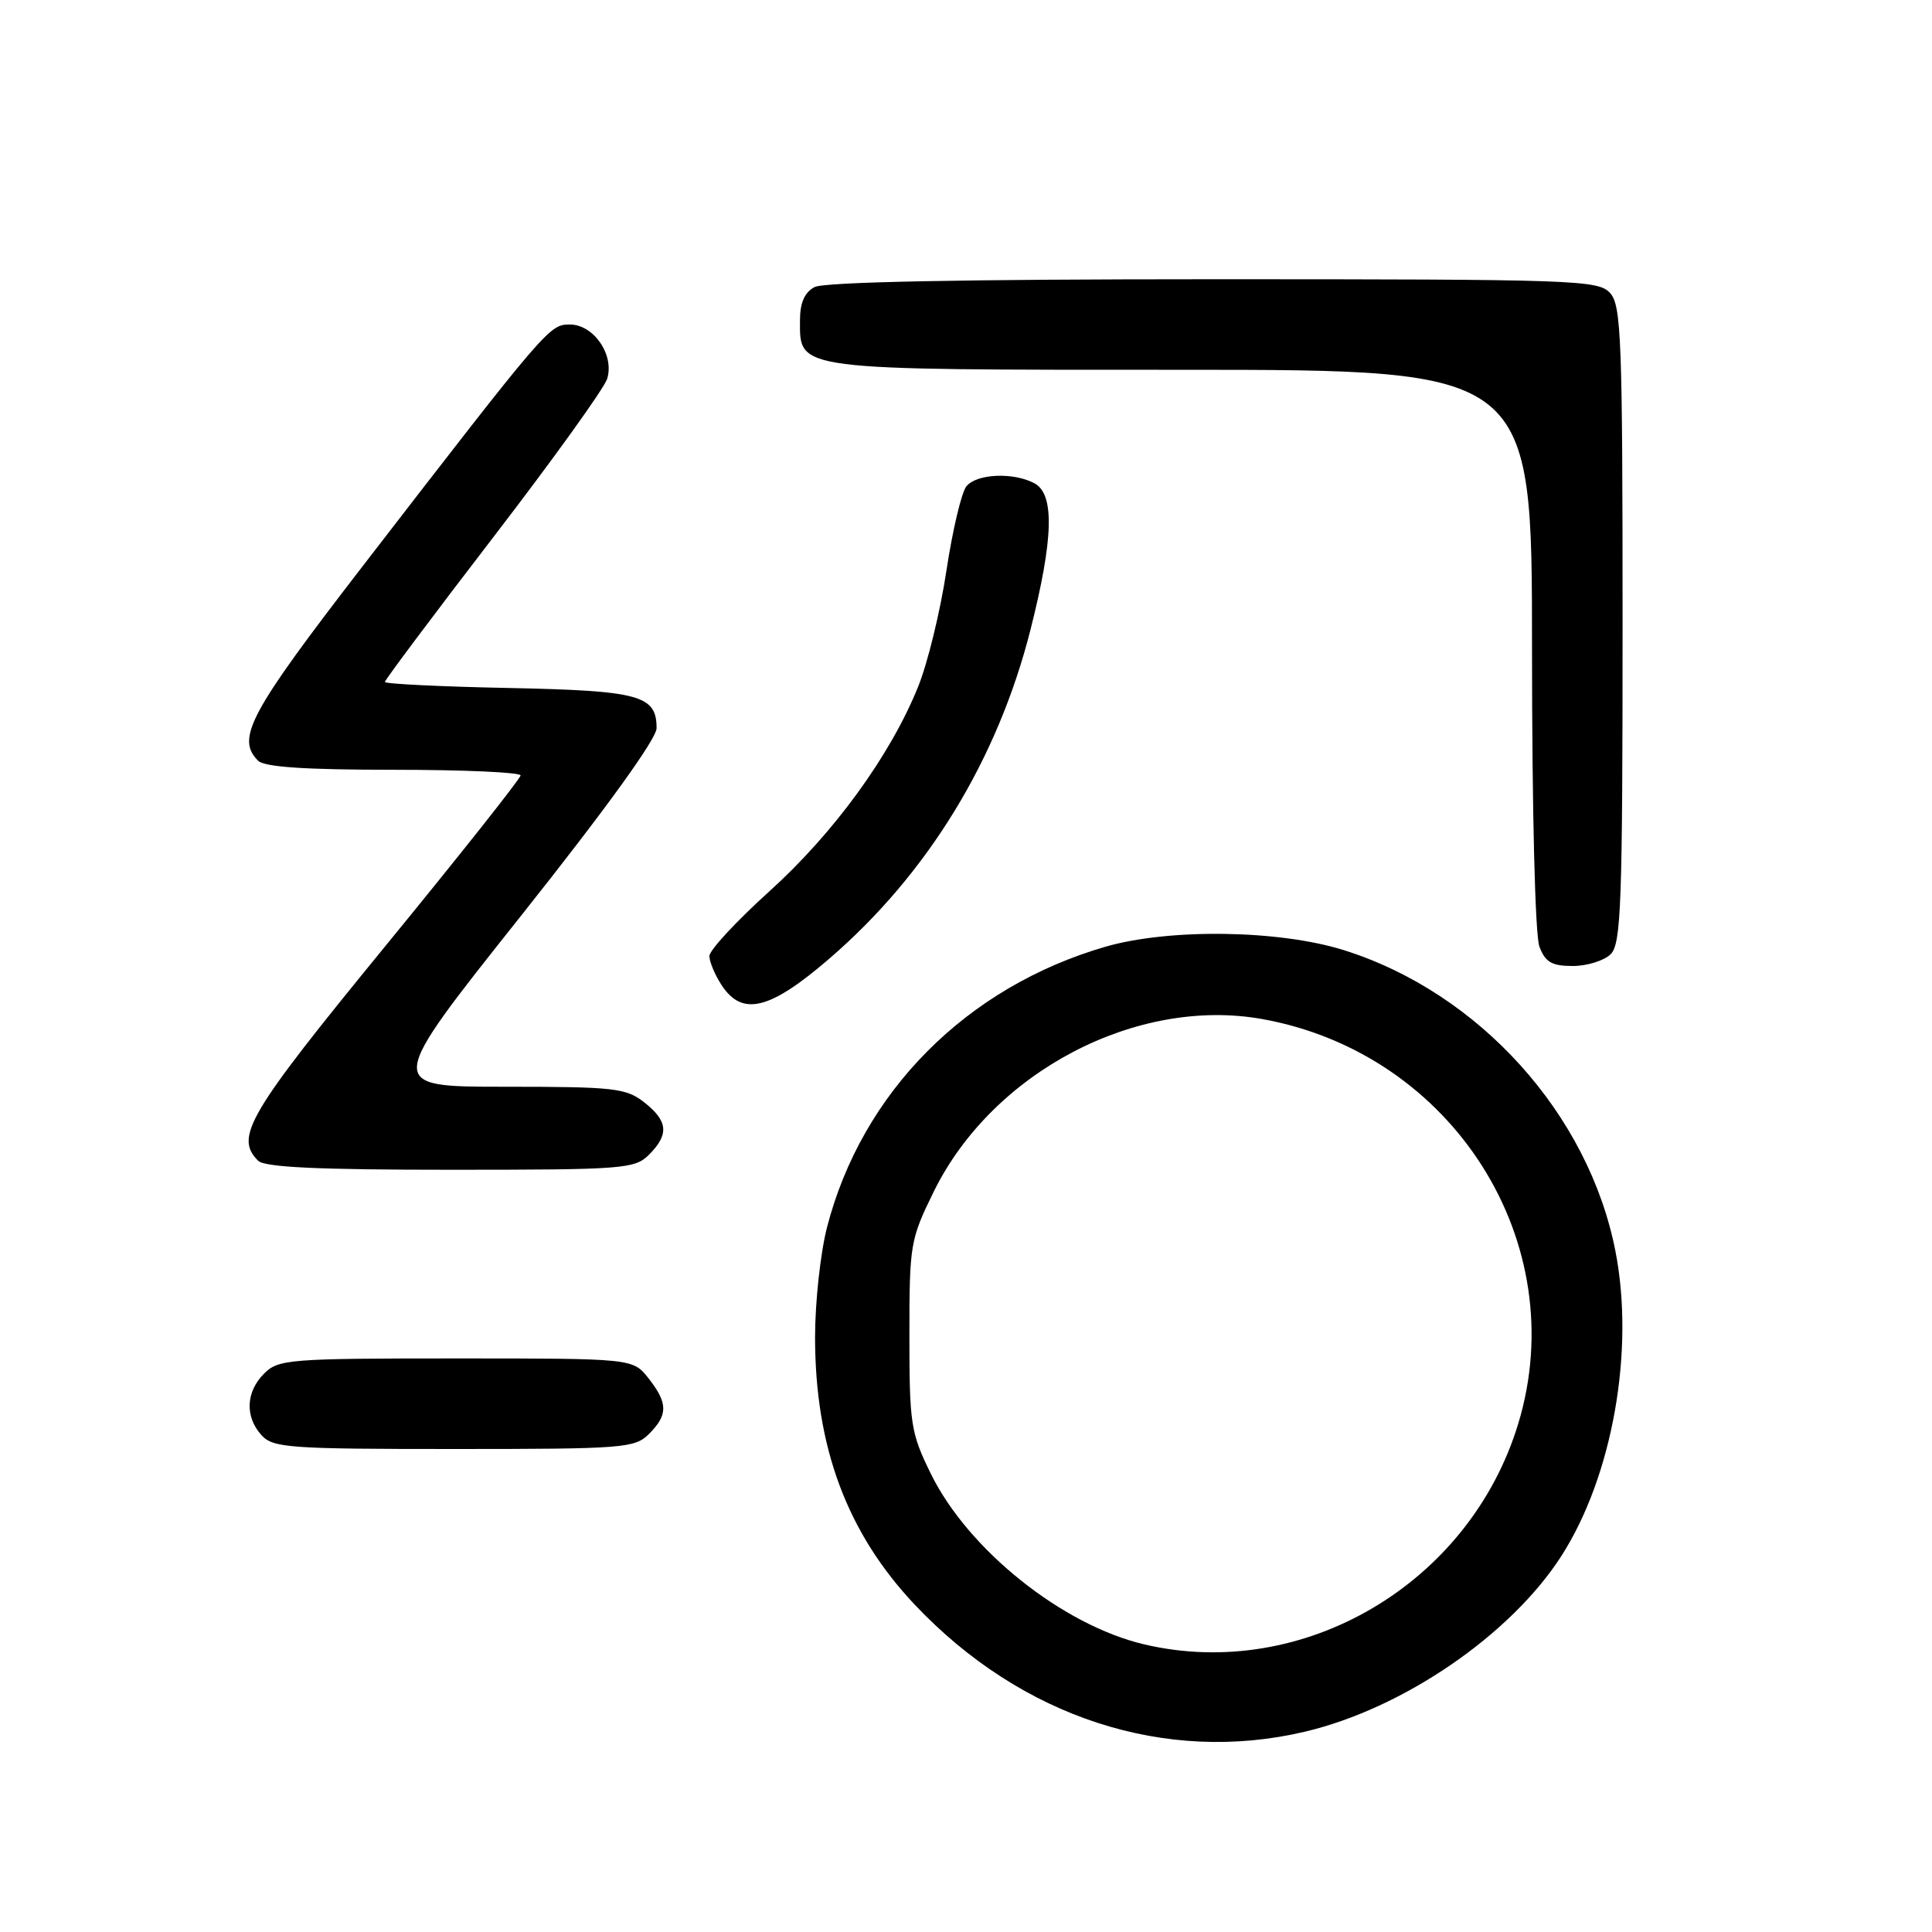 <?xml version="1.0" encoding="UTF-8" standalone="no"?>
<!DOCTYPE svg PUBLIC "-//W3C//DTD SVG 1.1//EN" "http://www.w3.org/Graphics/SVG/1.1/DTD/svg11.dtd" >
<svg xmlns="http://www.w3.org/2000/svg" xmlns:xlink="http://www.w3.org/1999/xlink" version="1.1" viewBox="0 0 256 256">
 <g >
 <path fill="currentColor"
d=" M 172.90 229.46 C 185.93 226.39 200.19 216.62 206.90 206.16 C 213.66 195.62 216.62 178.97 214.06 165.82 C 210.52 147.64 196.01 131.54 178.07 125.90 C 169.49 123.21 154.97 123.00 146.50 125.44 C 128.05 130.78 114.20 144.73 109.58 162.64 C 108.71 166.02 108.00 172.57 108.00 177.18 C 108.00 191.77 112.25 203.15 121.24 212.66 C 135.37 227.60 154.46 233.81 172.90 229.46 Z  M 86.00 190.00 C 88.53 187.47 88.52 185.93 85.93 182.63 C 83.85 180.00 83.85 180.00 60.43 180.00 C 38.33 180.00 36.89 180.11 35.00 182.00 C 32.57 184.43 32.43 187.71 34.65 190.17 C 36.17 191.85 38.32 192.00 60.15 192.00 C 82.67 192.00 84.11 191.89 86.00 190.00 Z  M 86.00 153.00 C 88.68 150.32 88.52 148.55 85.37 146.07 C 82.95 144.17 81.40 144.00 66.88 144.00 C 51.03 144.00 51.03 144.00 69.02 121.37 C 80.28 107.20 87.00 97.90 87.00 96.49 C 87.00 92.12 84.78 91.52 67.35 91.16 C 58.36 90.98 51.00 90.62 51.00 90.36 C 51.00 90.10 57.46 81.47 65.36 71.19 C 73.26 60.91 80.05 51.47 80.45 50.20 C 81.44 47.03 78.67 43.00 75.51 43.00 C 72.79 43.00 72.59 43.23 48.07 75.00 C 33.05 94.47 31.24 97.84 34.20 100.80 C 35.04 101.64 40.47 102.00 52.20 102.00 C 61.44 102.00 68.99 102.34 68.98 102.75 C 68.97 103.16 60.87 113.38 50.98 125.46 C 32.87 147.59 31.05 150.65 34.20 153.80 C 35.07 154.67 42.13 155.00 59.70 155.00 C 82.67 155.00 84.11 154.89 86.00 153.00 Z  M 109.85 127.06 C 122.90 115.83 132.17 100.69 136.54 83.46 C 139.60 71.38 139.76 65.48 137.07 64.04 C 134.29 62.55 129.44 62.76 128.06 64.43 C 127.41 65.21 126.22 70.24 125.41 75.59 C 124.61 80.94 122.92 87.88 121.65 91.01 C 117.98 100.10 110.50 110.38 101.94 118.11 C 97.57 122.06 94.00 125.91 94.00 126.68 C 94.00 127.44 94.73 129.18 95.62 130.54 C 98.35 134.71 101.99 133.83 109.85 127.06 Z  M 213.43 126.43 C 214.81 125.05 215.00 119.70 215.00 82.76 C 215.00 44.99 214.83 40.47 213.35 38.83 C 211.78 37.10 208.83 37.00 160.78 37.00 C 127.60 37.00 109.19 37.36 107.93 38.04 C 106.60 38.75 106.00 40.13 106.00 42.48 C 106.00 49.12 105.04 49.00 156.72 49.00 C 203.00 49.00 203.00 49.00 203.00 85.93 C 203.00 107.51 203.41 123.94 203.98 125.43 C 204.76 127.50 205.62 128.00 208.40 128.00 C 210.30 128.00 212.56 127.29 213.43 126.43 Z  M 151.62 217.89 C 140.78 215.34 128.28 205.35 123.34 195.28 C 120.68 189.86 120.50 188.71 120.50 176.98 C 120.50 164.88 120.61 164.24 123.74 157.87 C 131.53 142.05 150.59 132.05 167.25 135.03 C 192.55 139.57 208.45 164.70 201.17 188.66 C 194.74 209.84 172.70 222.84 151.62 217.89 Z "/>
</g>
</svg>